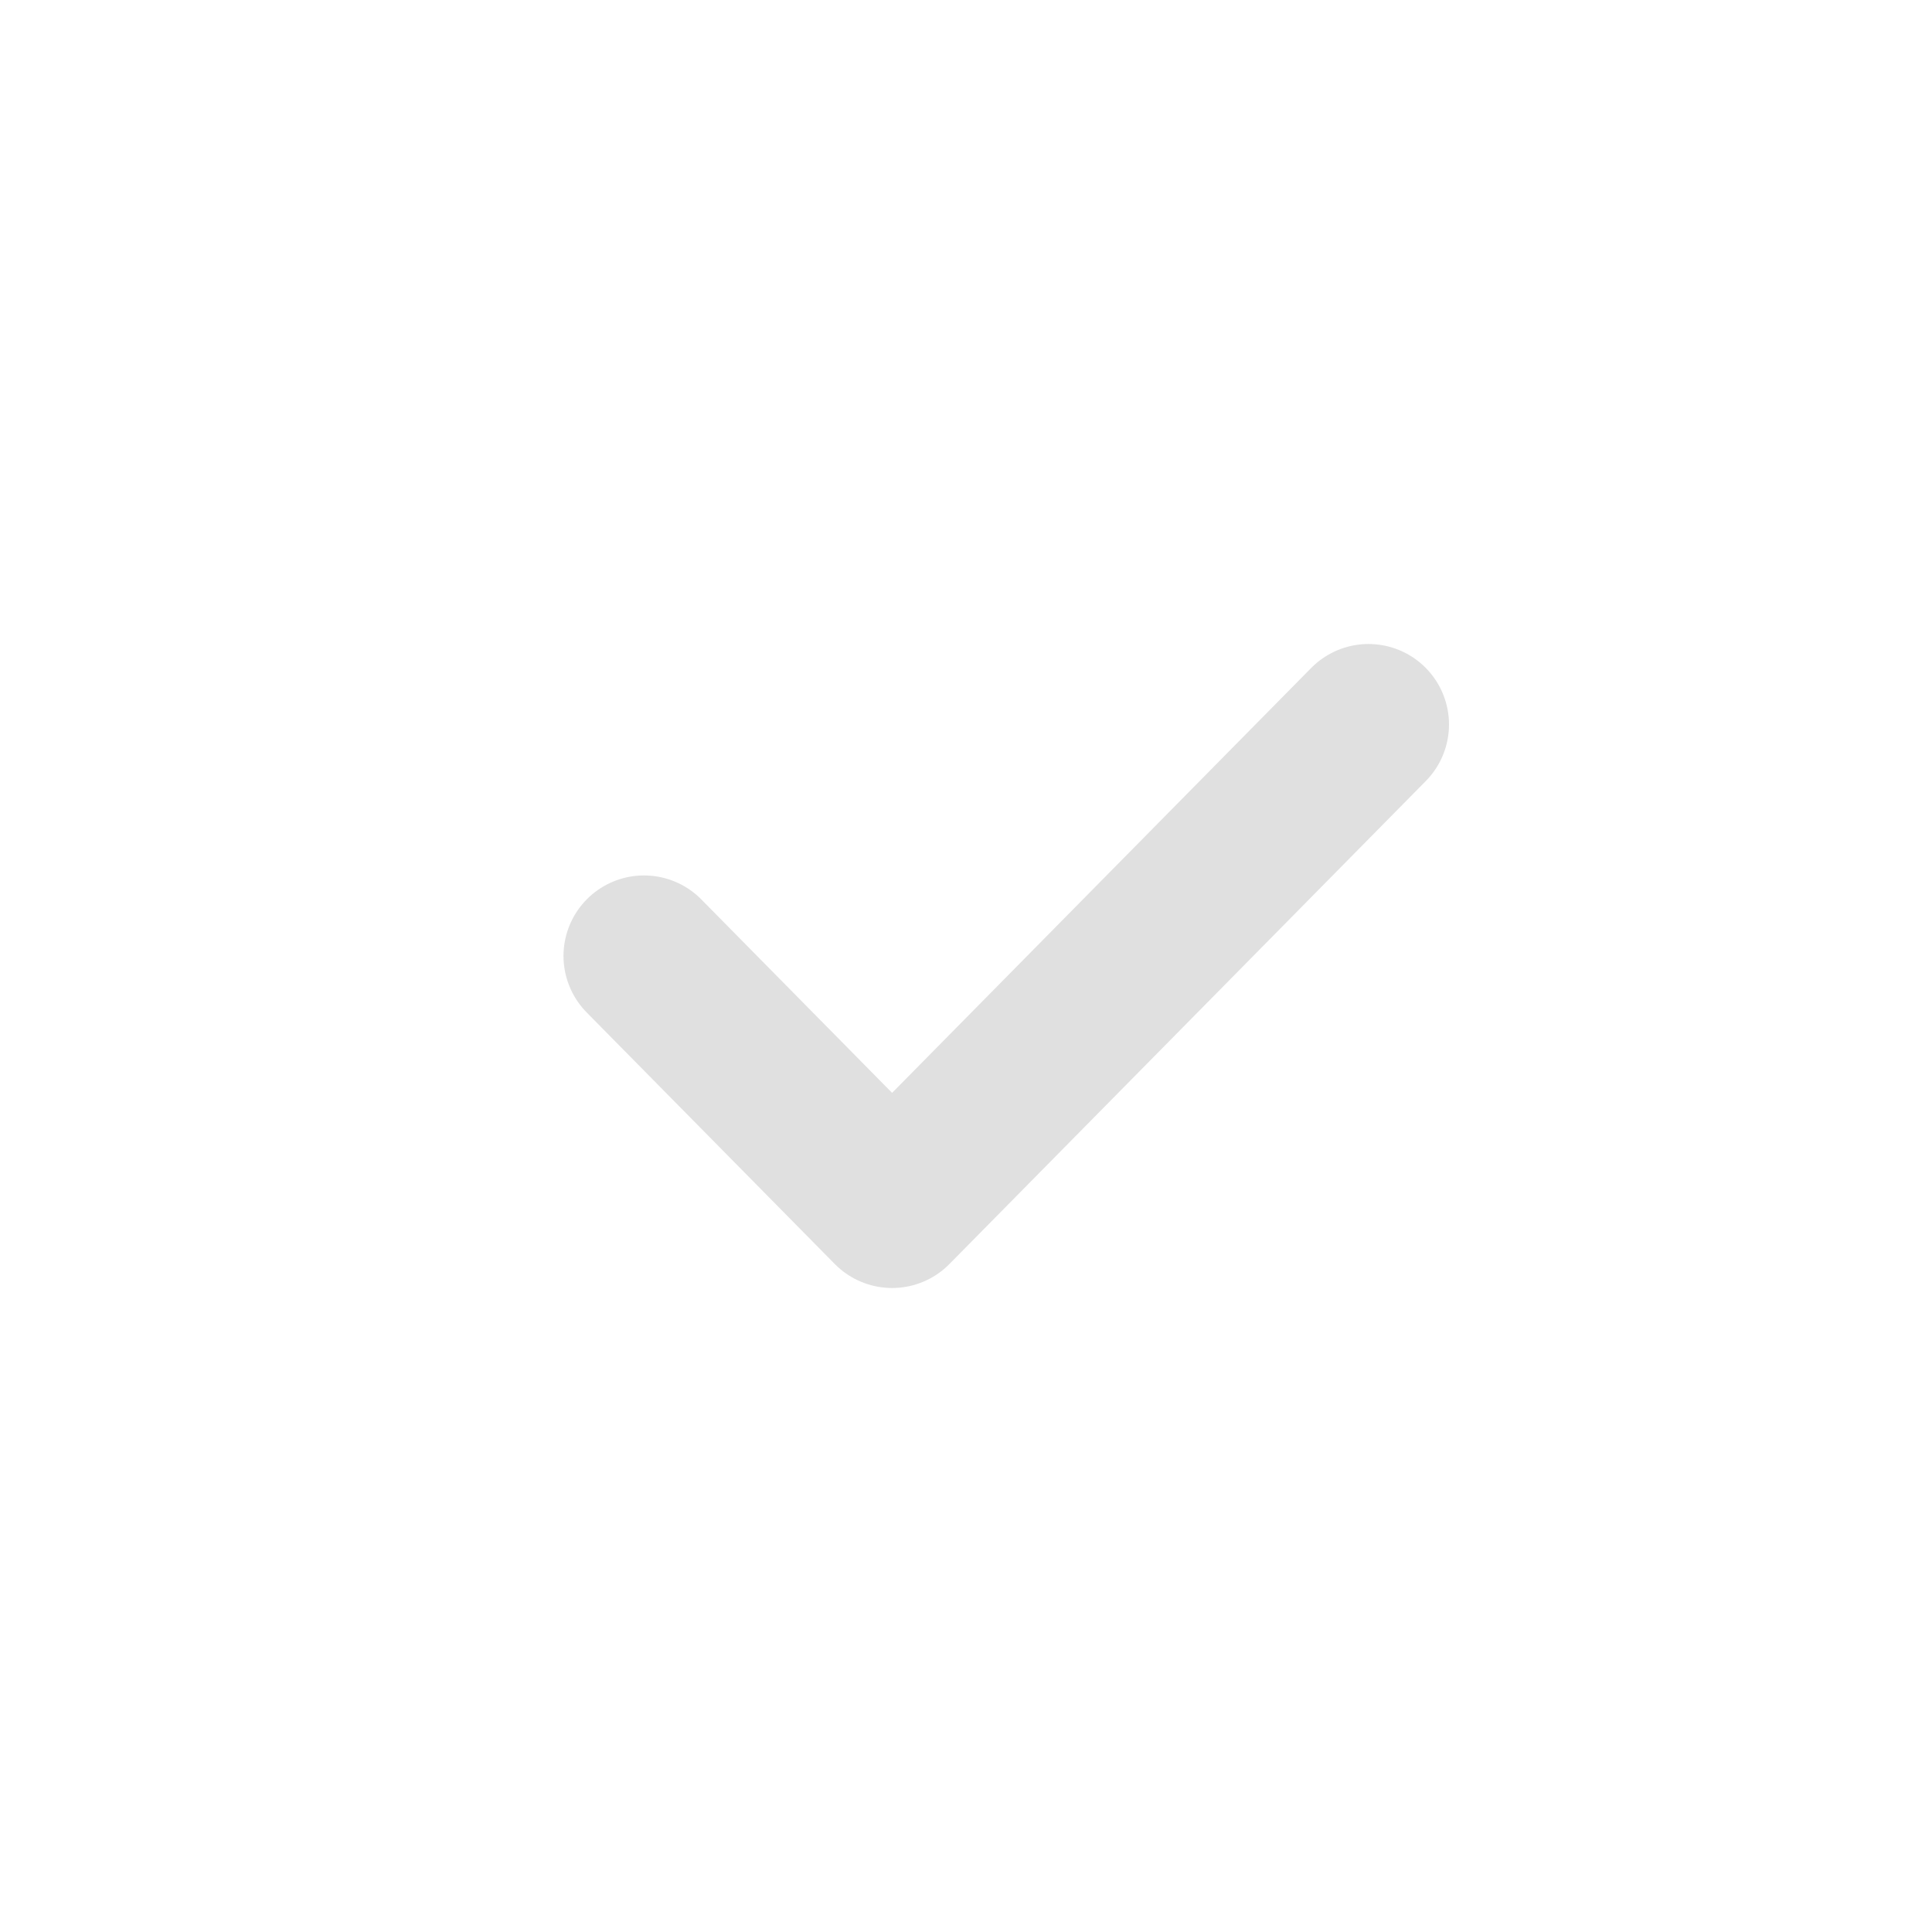 <svg xmlns="http://www.w3.org/2000/svg" width="24" height="24" viewBox="0 0 24 24">
    <path fill="none" fill-rule="evenodd" stroke="#E0E0E0" stroke-linecap="round" stroke-linejoin="round" stroke-width="2" d="M8 11.875L11.082 15 17 9"/>
</svg>

